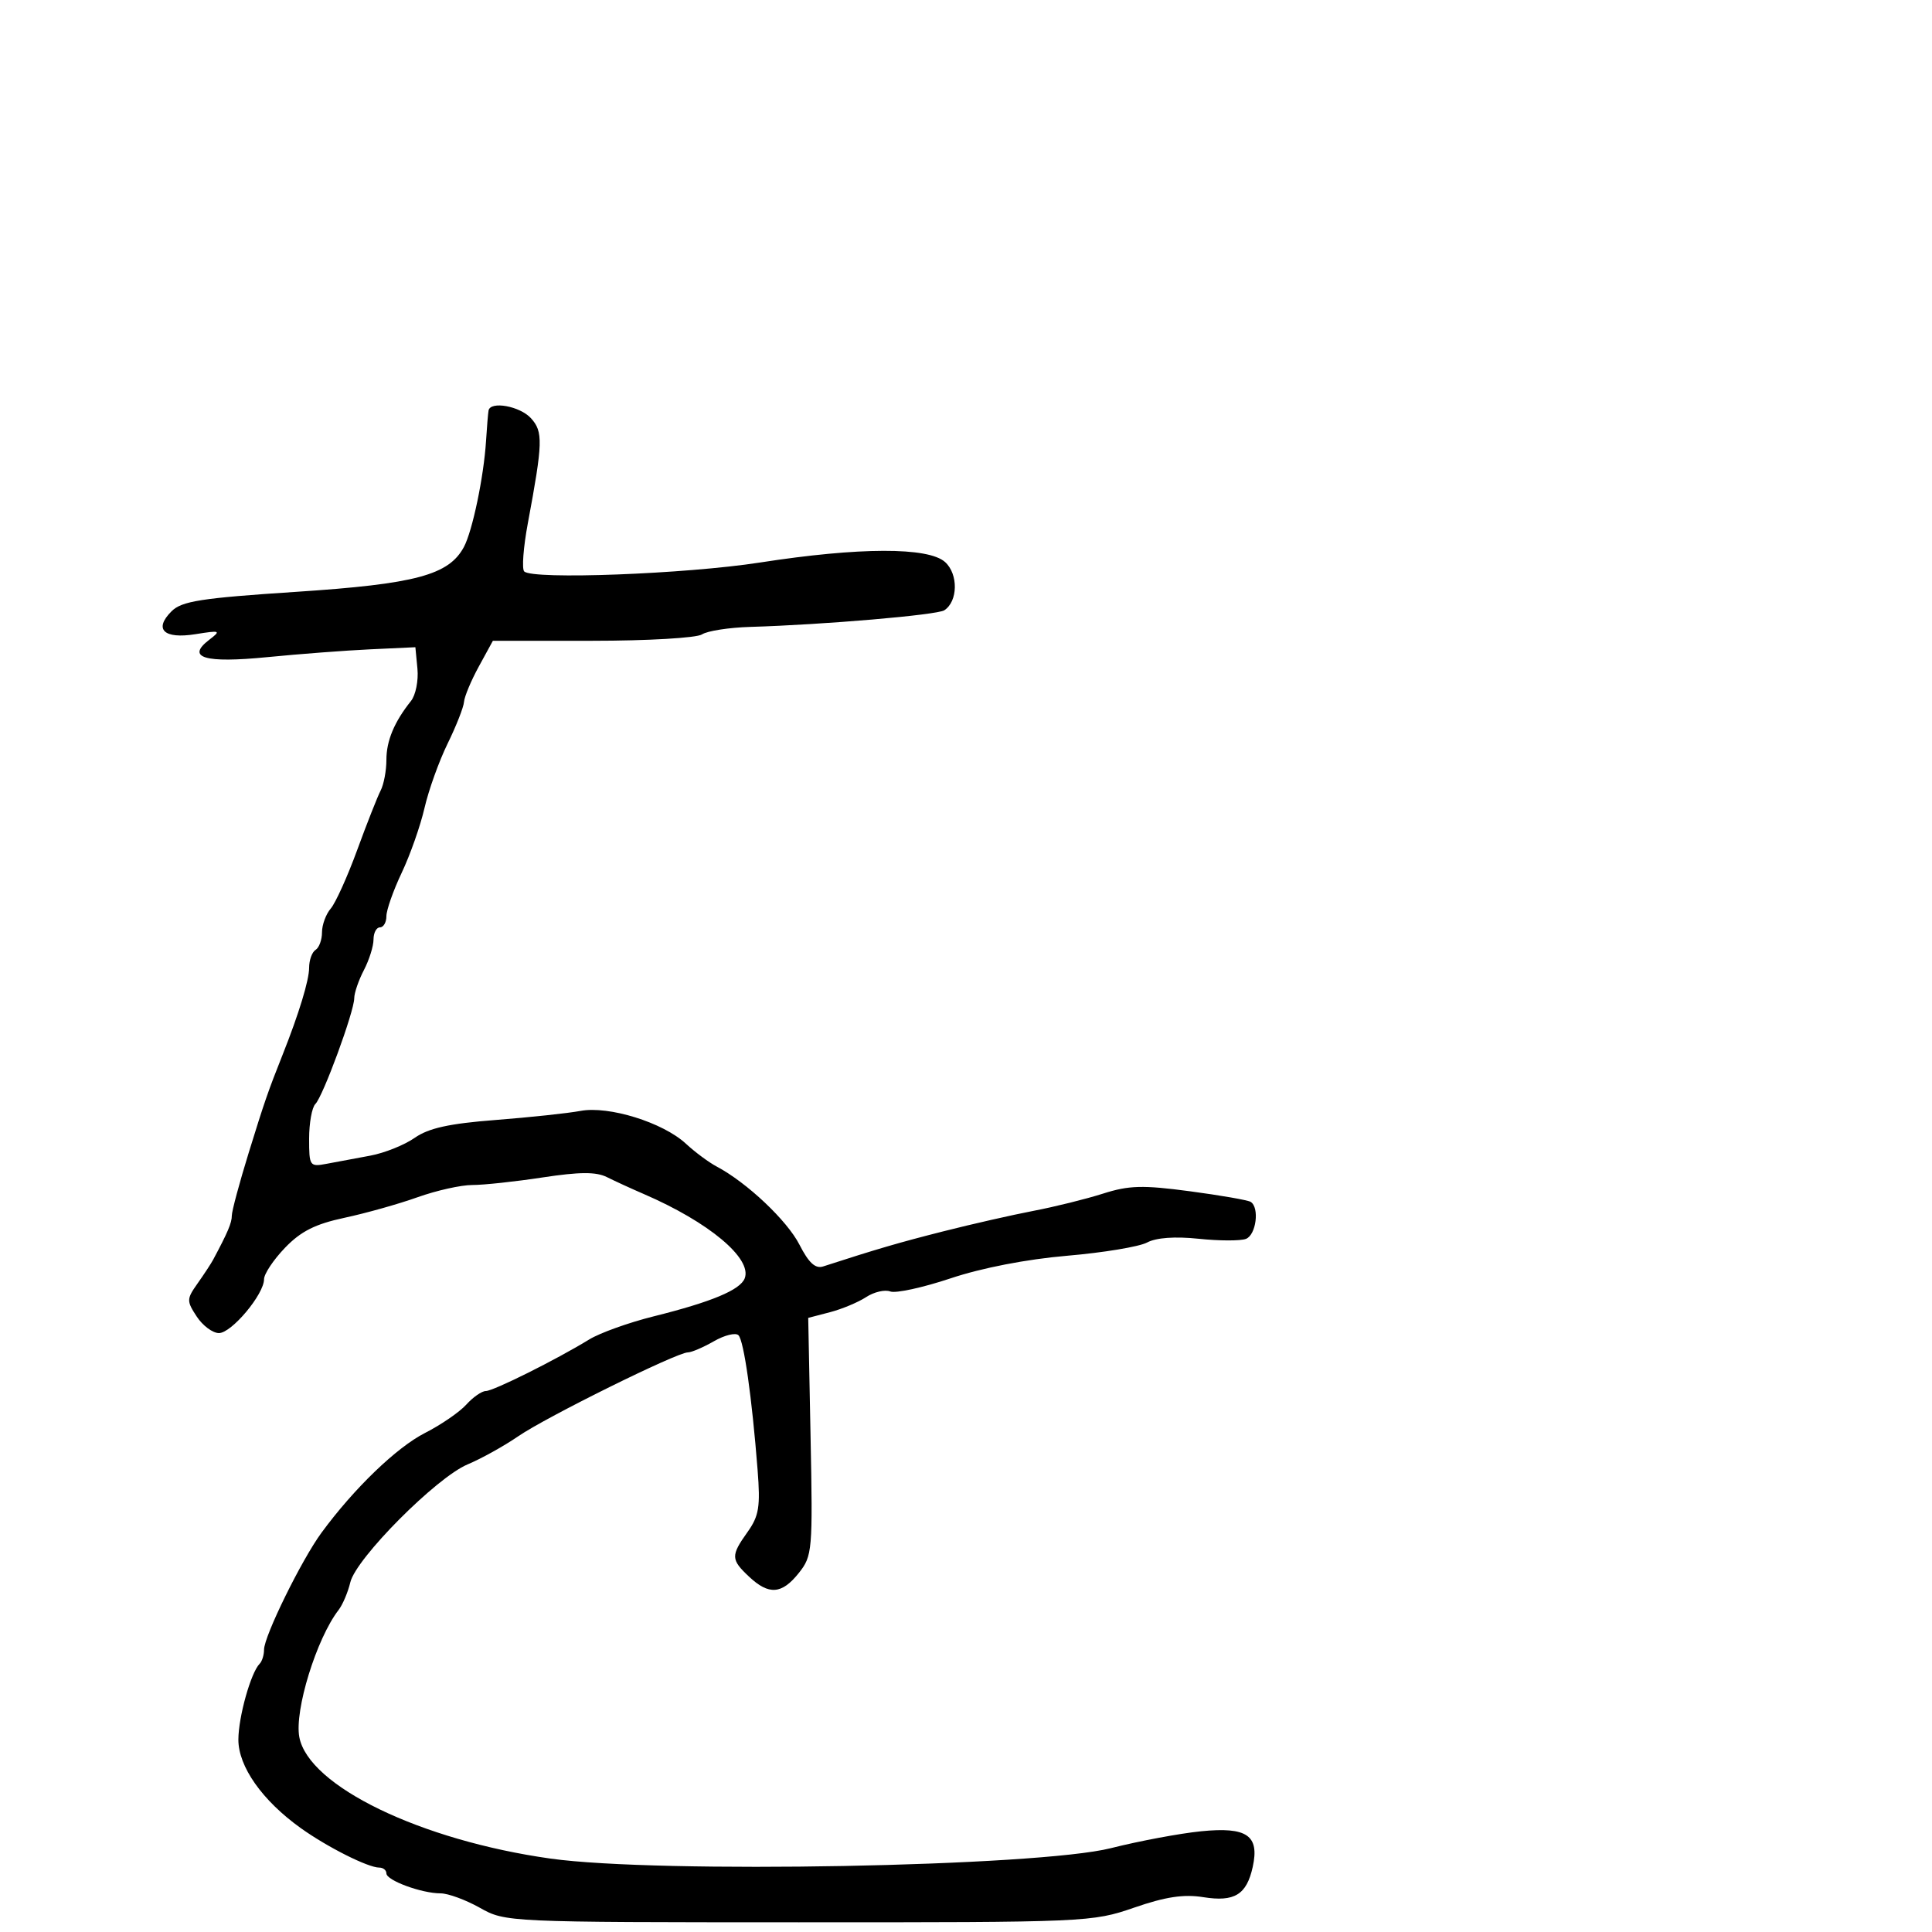 <svg xmlns="http://www.w3.org/2000/svg" width="300" height="300" viewBox="0 0 300 300" version="1.1">
  <defs/>
  <path d="M75.861,63.75 C76.144,62.225 80.747,63.063 82.455,64.95 C84.352,67.046 84.302,68.699 81.96,81.266 C81.266,84.988 81.014,88.347 81.399,88.732 C82.706,90.039 106.449,89.142 118,87.349 C133.431,84.954 144.158,84.928 146.756,87.279 C148.825,89.152 148.755,93.384 146.631,94.765 C145.503,95.498 127.875,97.008 116.5,97.345 C113.2,97.443 109.825,97.968 109,98.512 C108.174,99.056 100.539,99.5 92.017,99.5 L76.534,99.5 L74.348,103.5 C73.145,105.7 72.111,108.175 72.049,109 C71.988,109.825 70.843,112.734 69.506,115.465 C68.169,118.196 66.554,122.696 65.917,125.465 C65.281,128.234 63.689,132.756 62.38,135.514 C61.071,138.272 60,141.31 60,142.264 C60,143.219 59.55,144 59,144 C58.45,144 58,144.849 58,145.886 C58,146.923 57.328,149.06 56.506,150.636 C55.685,152.211 55.01,154.177 55.006,155.004 C54.998,157.079 50.162,170.238 48.97,171.43 C48.436,171.964 48,174.386 48,176.813 C48,181.087 48.087,181.211 50.75,180.708 C52.263,180.422 55.3,179.855 57.5,179.448 C59.7,179.04 62.802,177.796 64.394,176.683 C66.553,175.173 69.745,174.468 76.958,173.91 C82.276,173.498 88.206,172.864 90.137,172.502 C94.525,171.679 102.948,174.296 106.498,177.586 C107.91,178.894 110.062,180.492 111.282,181.137 C115.972,183.619 122.226,189.522 124.141,193.277 C125.581,196.1 126.611,197.044 127.82,196.652 C136.172,193.947 139.562,192.956 146.5,191.196 C150.9,190.08 157.2,188.649 160.5,188.016 C163.8,187.384 168.651,186.181 171.279,185.343 C175.299,184.062 177.435,184.003 184.728,184.974 C189.496,185.608 193.758,186.35 194.198,186.623 C195.603,187.49 195.059,191.763 193.467,192.374 C192.624,192.698 189.325,192.69 186.135,192.356 C182.444,191.971 179.53,192.181 178.119,192.936 C176.9,193.589 171.312,194.514 165.701,194.993 C159.444,195.527 152.458,196.88 147.631,198.493 C143.302,199.939 139.077,200.86 138.24,200.538 C137.403,200.217 135.715,200.612 134.489,201.415 C133.264,202.218 130.74,203.272 128.88,203.758 L125.5,204.64 L125.864,223.07 C126.215,240.801 126.145,241.604 124.042,244.25 C121.404,247.567 119.392,247.717 116.314,244.826 C113.478,242.161 113.458,241.57 116.081,237.886 C117.856,235.394 118.085,233.97 117.638,228.231 C116.76,216.976 115.509,208.176 114.668,207.335 C114.23,206.896 112.513,207.317 110.854,208.269 C109.195,209.221 107.373,210 106.804,210 C105.11,210 84.824,220.031 80.477,223.019 C78.265,224.539 74.727,226.505 72.614,227.388 C67.778,229.408 55.286,241.964 54.398,245.697 C54.031,247.238 53.21,249.175 52.573,250 C49.148,254.433 45.701,265.595 46.478,269.736 C47.905,277.343 65.333,285.77 85.492,288.602 C102.222,290.952 161.116,289.855 172.5,286.981 C176.9,285.87 183.211,284.689 186.525,284.357 C193.629,283.645 195.597,285.006 194.524,289.89 C193.575,294.213 191.693,295.366 186.853,294.592 C183.806,294.105 180.977,294.533 176.109,296.216 C169.601,298.465 168.804,298.5 124,298.492 C78.723,298.484 78.48,298.473 74.515,296.242 C72.323,295.009 69.578,294 68.414,294 C65.462,294 60,291.989 60,290.902 C60,290.406 59.506,290 58.901,290 C57.148,290 50.831,286.824 46.696,283.863 C40.718,279.582 36.998,274.299 37.015,270.112 C37.03,266.576 38.956,259.711 40.315,258.352 C40.692,257.975 41,256.99 41,256.162 C41,254.071 46.816,242.231 49.922,238 C54.971,231.121 61.573,224.759 66,222.506 C68.475,221.247 71.357,219.268 72.405,218.108 C73.453,216.949 74.815,216 75.433,216 C76.611,216 86.376,211.13 91.5,207.987 C93.15,206.975 97.65,205.362 101.5,204.403 C110.493,202.162 114.947,200.302 115.639,198.498 C116.822,195.416 110.072,189.773 100,185.422 C98.075,184.591 95.485,183.403 94.244,182.783 C92.564,181.943 90.013,181.956 84.244,182.834 C79.985,183.483 75.078,184.01 73.339,184.007 C71.6,184.003 67.775,184.858 64.839,185.906 C61.903,186.955 56.8,188.39 53.5,189.095 C48.95,190.067 46.714,191.194 44.25,193.759 C42.463,195.62 41,197.815 41,198.638 C41,200.98 35.958,207 33.996,207 C33.025,207 31.472,205.843 30.546,204.43 C28.958,202.007 28.966,201.712 30.681,199.29 C31.681,197.876 32.768,196.22 33.095,195.61 C35.364,191.375 36,189.874 35.996,188.764 C35.994,188.069 37.174,183.675 38.618,179 C41.082,171.027 41.617,169.481 43.894,163.75 C46.418,157.399 48,152.208 48,150.276 C48,149.089 48.45,147.84 49,147.5 C49.55,147.16 50,145.931 50,144.77 C50,143.608 50.611,141.947 51.358,141.079 C52.105,140.21 53.951,136.125 55.46,132 C56.969,127.875 58.608,123.719 59.102,122.764 C59.596,121.809 60,119.665 60,118 C60,115.023 61.214,112.113 63.82,108.844 C64.547,107.932 64.997,105.682 64.82,103.844 L64.5,100.5 L57.5,100.826 C53.65,101.006 46.456,101.552 41.514,102.04 C31.752,103.004 28.842,102.132 32.5,99.337 C34.365,97.913 34.22,97.855 30.353,98.475 C25.442,99.264 23.83,97.725 26.632,94.924 C28.218,93.338 31.199,92.872 46.003,91.899 C64.53,90.681 69.7,89.297 72.037,84.93 C73.362,82.455 75.12,74.038 75.469,68.5 C75.608,66.3 75.784,64.162 75.861,63.75 Z"/>
</svg>

